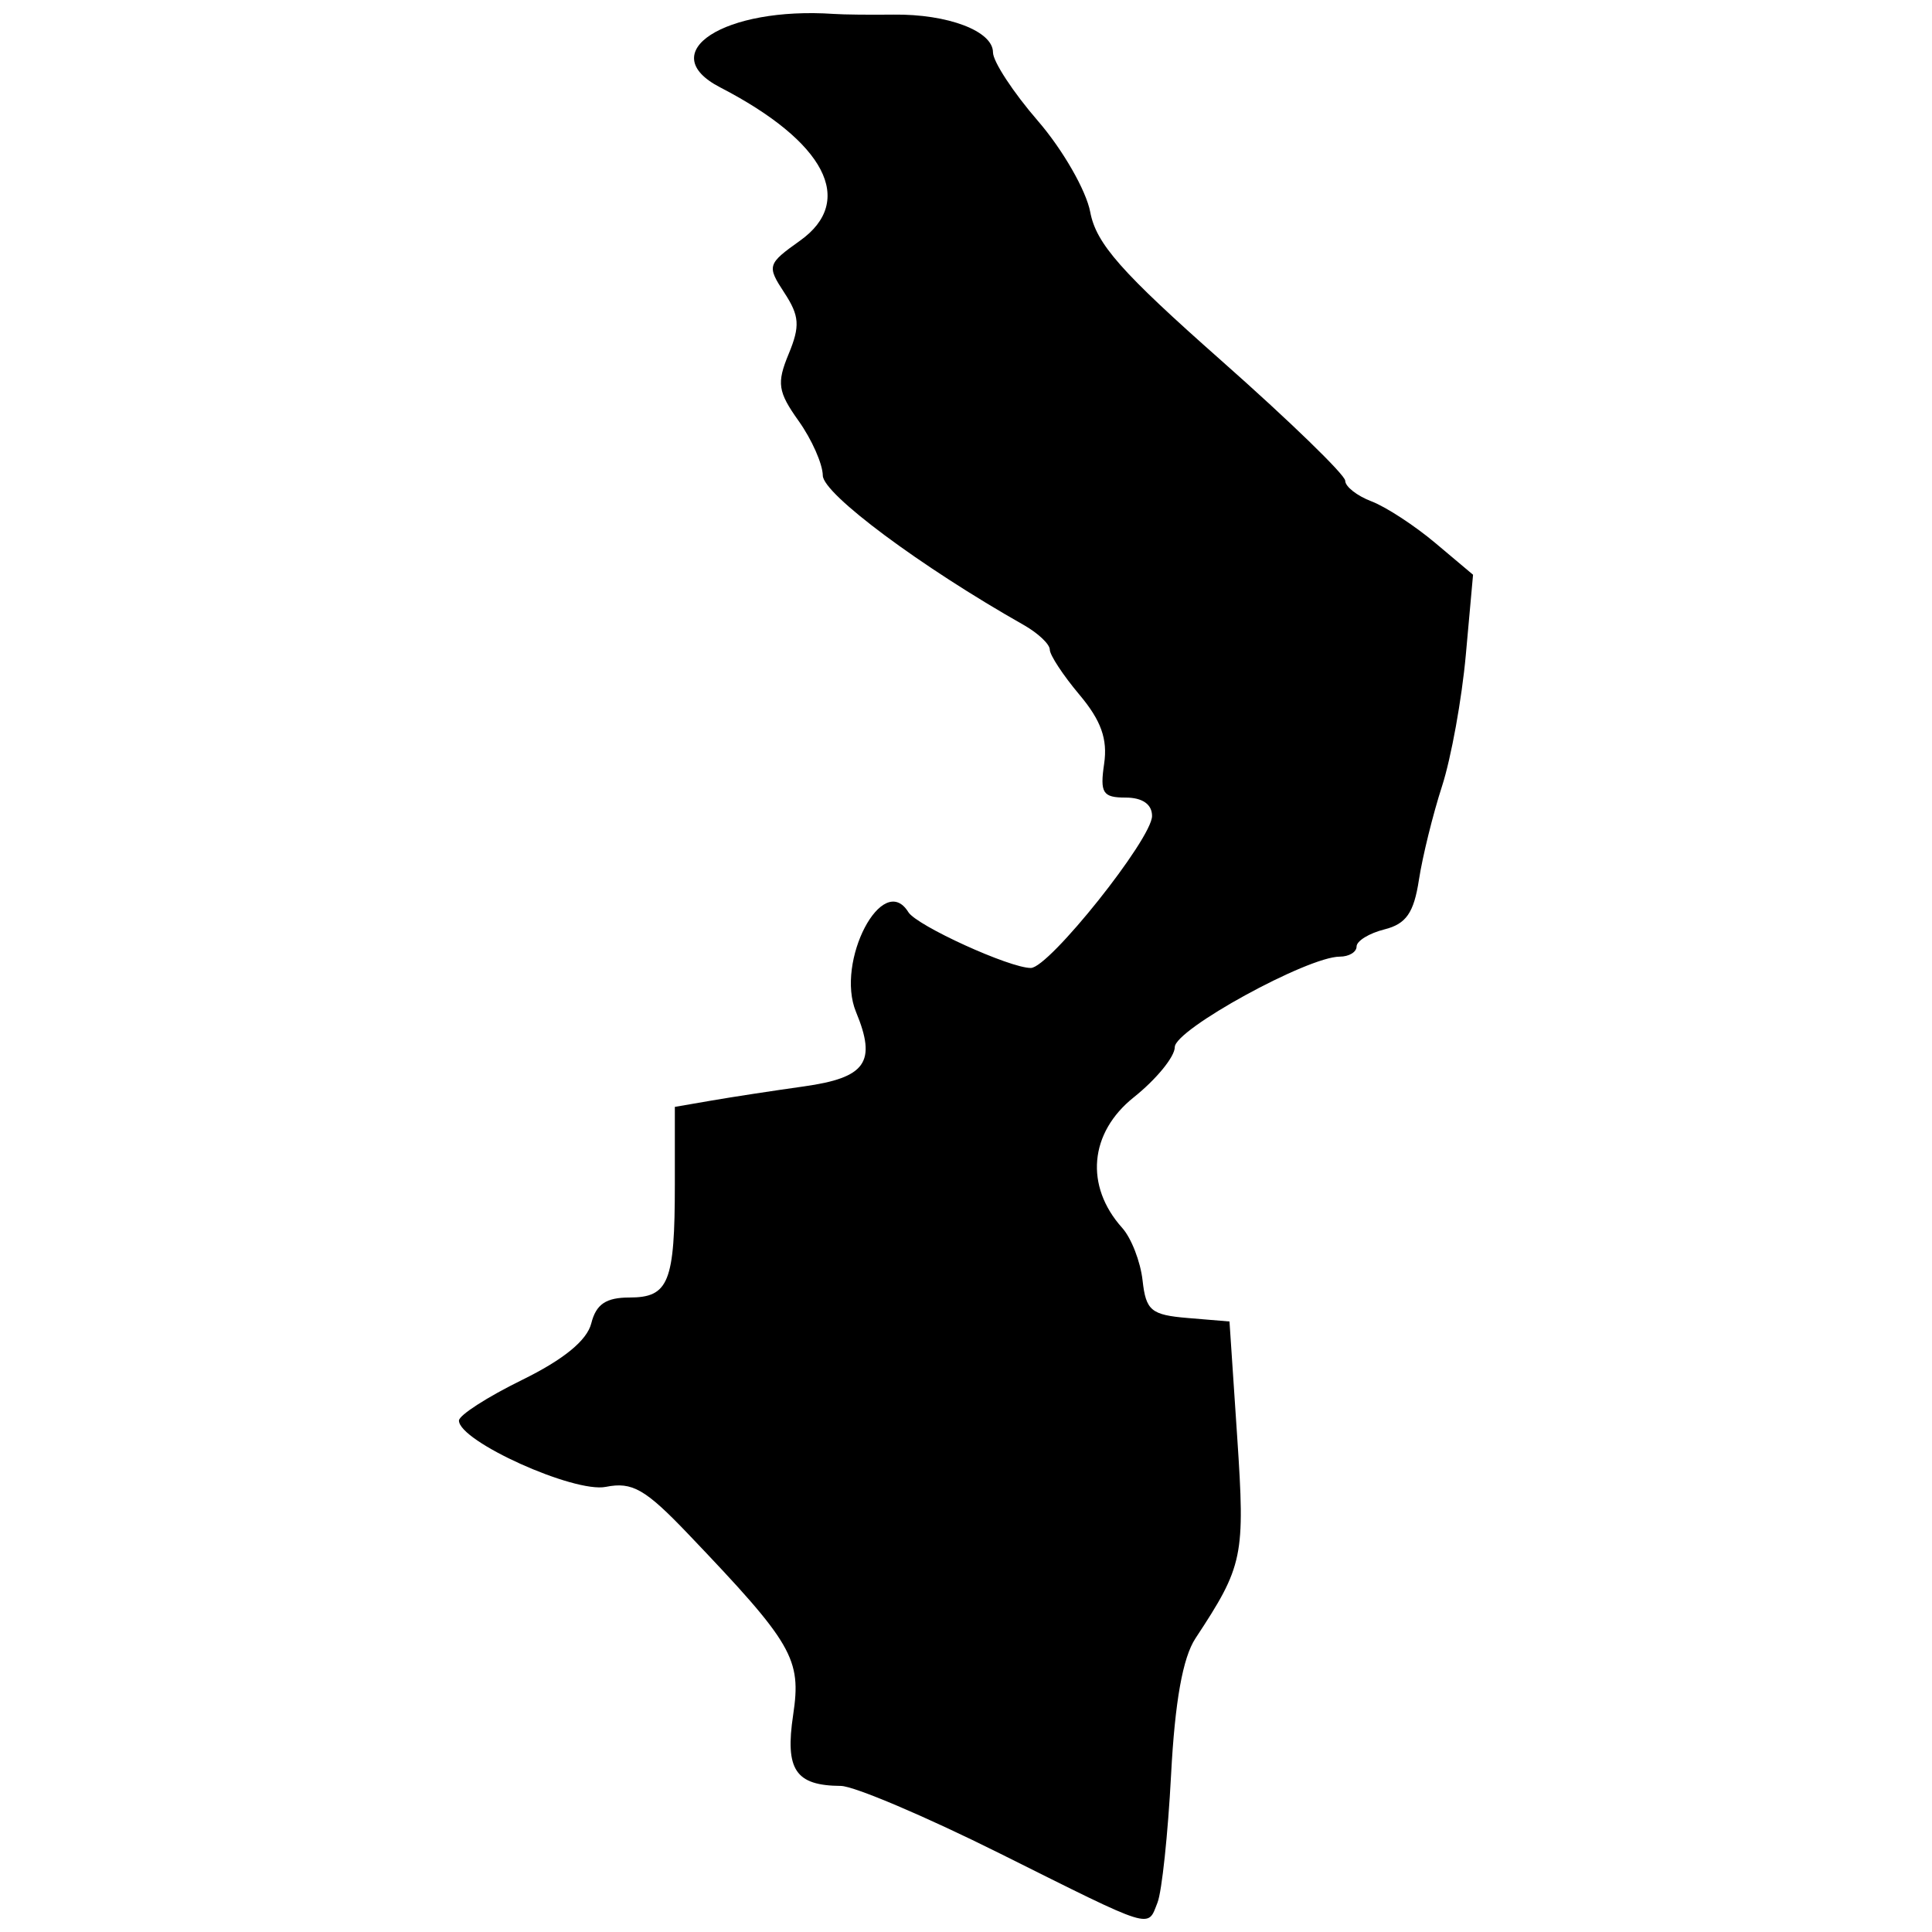 <svg width="512" height="512" xmlns="http://www.w3.org/2000/svg"><path style="fill:#000;stroke-width:3.011" d="M306.753 504.196c1.151-2.898 2.769-18.142 3.595-33.875 1.018-19.395 3.098-31.03 6.458-36.133 12.683-19.264 13.182-21.663 11.07-53.283l-2.05-30.698-11.013-.918c-9.756-.813-11.128-1.949-12.018-9.952-.552-4.968-2.981-11.236-5.398-13.929-9.966-11.106-8.719-25.21 3.061-34.61 5.978-4.77 10.87-10.752 10.87-13.295 0-4.676 35.195-23.982 43.718-23.982 2.453 0 4.46-1.209 4.46-2.685 0-1.477 3.328-3.52 7.396-4.541 5.738-1.44 7.784-4.382 9.126-13.124.952-6.197 3.707-17.365 6.121-24.817 2.415-7.453 5.253-23.11 6.307-34.795l1.917-21.245-9.995-8.41c-5.496-4.625-13.12-9.598-16.939-11.05-3.82-1.452-6.944-3.906-6.944-5.453 0-1.547-14.766-15.869-32.813-31.825-26.547-23.473-33.184-30.992-34.758-39.385-1.07-5.705-7.307-16.567-13.86-24.138-6.553-7.571-11.914-15.75-11.914-18.174 0-5.647-11.933-10.178-26.36-10.01-6.203.072-13.312 0-15.796-.178-29.019-1.98-47.965 10.245-30.152 19.457 27.86 14.407 36.014 30.064 21.163 40.64-8.656 6.163-8.81 6.673-4.159 13.772 4.029 6.149 4.22 8.845 1.155 16.246-3.205 7.737-2.865 10.01 2.653 17.76 3.481 4.889 6.359 11.39 6.396 14.446.058 4.889 25.973 24.17 53.218 39.597 3.815 2.16 6.937 5.105 6.937 6.544 0 1.438 3.537 6.818 7.859 11.955 5.738 6.82 7.504 11.756 6.544 18.297-1.137 7.748-.368 8.959 5.691 8.959 4.45 0 7.007 1.779 7.007 4.874 0 6.035-27.296 40.266-32.12 40.281-5.607.03-30.252-11.213-32.466-14.795-6.787-10.982-19.402 13.094-13.865 26.462 5.518 13.32 2.628 17.422-13.902 19.735-7.998 1.12-18.946 2.796-24.328 3.724l-9.786 1.69v20.496c0 26.005-1.612 30.022-12.04 30.022-6.21 0-8.831 1.776-10.103 6.844-1.14 4.54-7.336 9.6-18.393 15.024-9.172 4.498-16.676 9.332-16.676 10.743 0 5.49 30.498 19.254 38.926 17.568 6.99-1.398 10.448.58 21.8 12.471 27.785 29.105 30.075 33.051 27.838 47.97-2.184 14.56.615 18.725 12.64 18.812 3.495.03 22.465 8.084 42.156 17.907 41.191 20.55 39.036 19.88 41.766 13.003z"/></svg>
